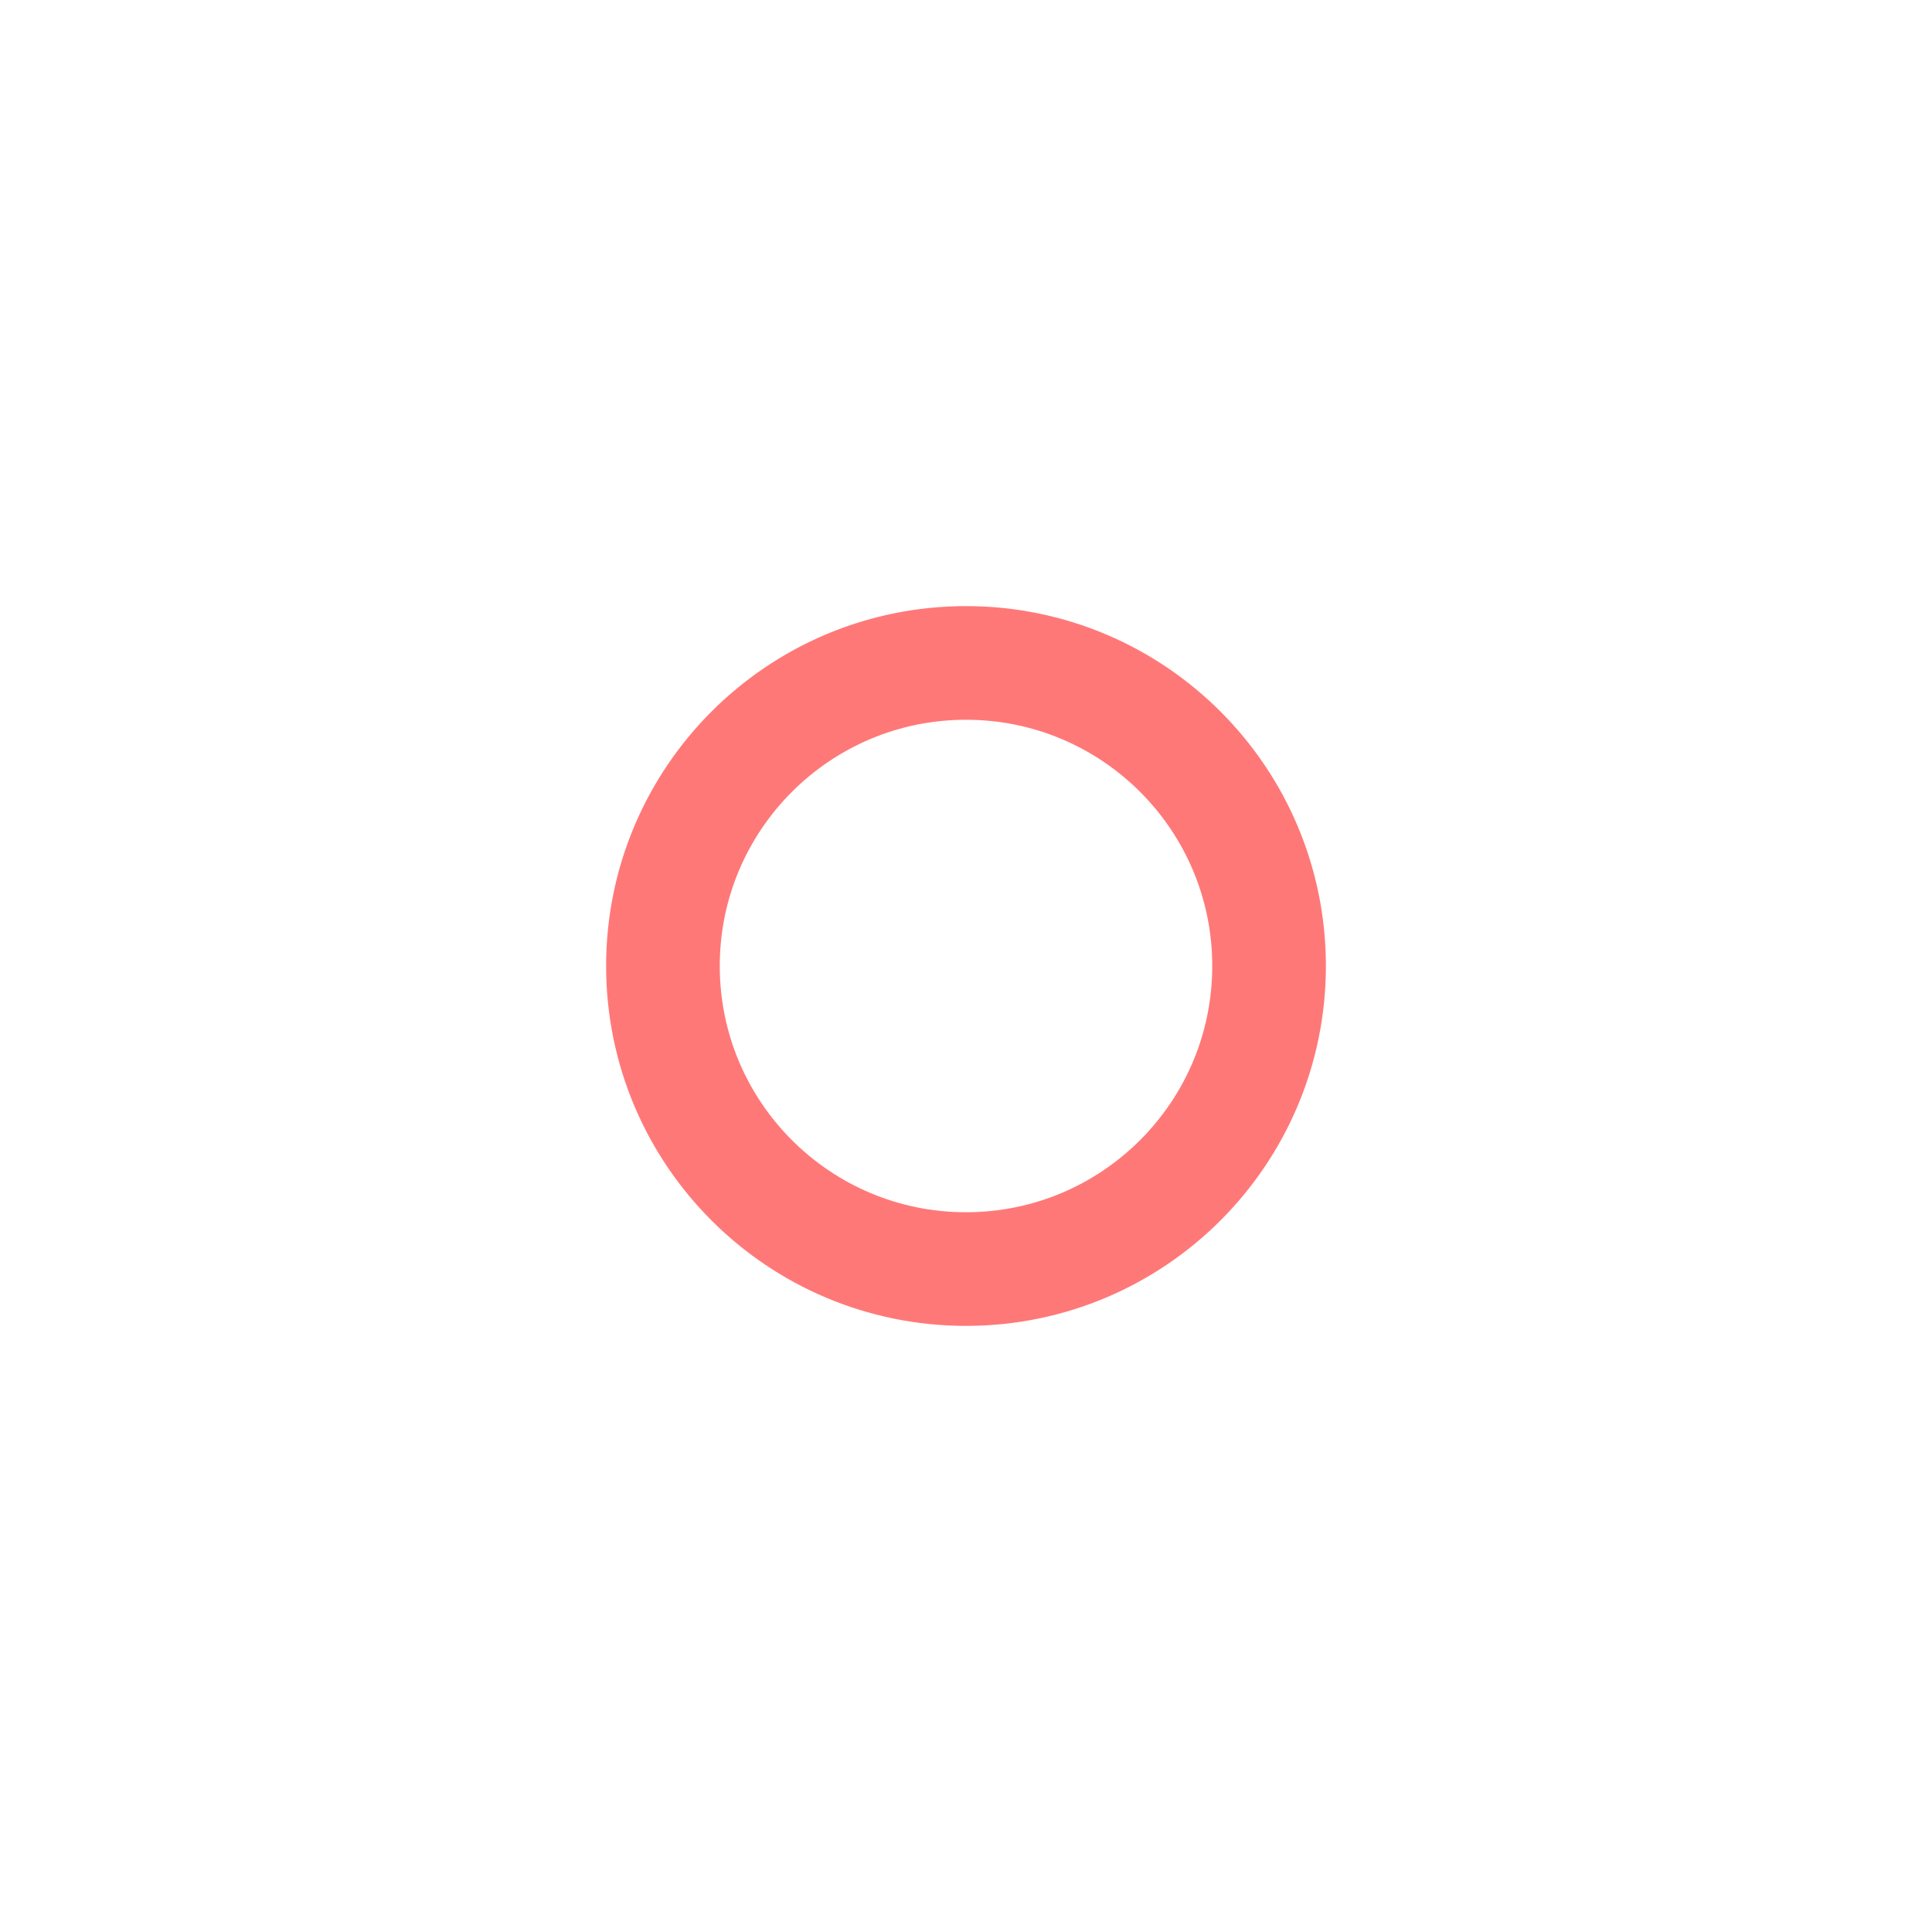 <svg width="51" height="51" viewBox="0 0 51 51" fill="none" xmlns="http://www.w3.org/2000/svg">
<g filter="url(#filter0_d)">
<path d="M33.5 25.5C33.5 29.918 29.918 33.5 25.5 33.5C21.082 33.5 17.5 29.918 17.5 25.5C17.5 21.082 21.082 17.5 25.5 17.5C29.918 17.5 33.5 21.082 33.5 25.5Z" stroke="#FF7878" stroke-width="3"/>
</g>
<defs>
<filter id="filter0_d" x="0" y="6.10352e-05" width="51" height="51" filterUnits="userSpaceOnUse" color-interpolation-filters="sRGB">
<feFlood flood-opacity="0" result="BackgroundImageFix"/>
<feColorMatrix in="SourceAlpha" type="matrix" values="0 0 0 0 0 0 0 0 0 0 0 0 0 0 0 0 0 0 127 0"/>
<feOffset/>
<feGaussianBlur stdDeviation="8"/>
<feColorMatrix type="matrix" values="0 0 0 0 1 0 0 0 0 1 0 0 0 0 1 0 0 0 1 0"/>
<feBlend mode="normal" in2="BackgroundImageFix" result="effect1_dropShadow"/>
<feBlend mode="normal" in="SourceGraphic" in2="effect1_dropShadow" result="shape"/>
</filter>
</defs>
</svg>
